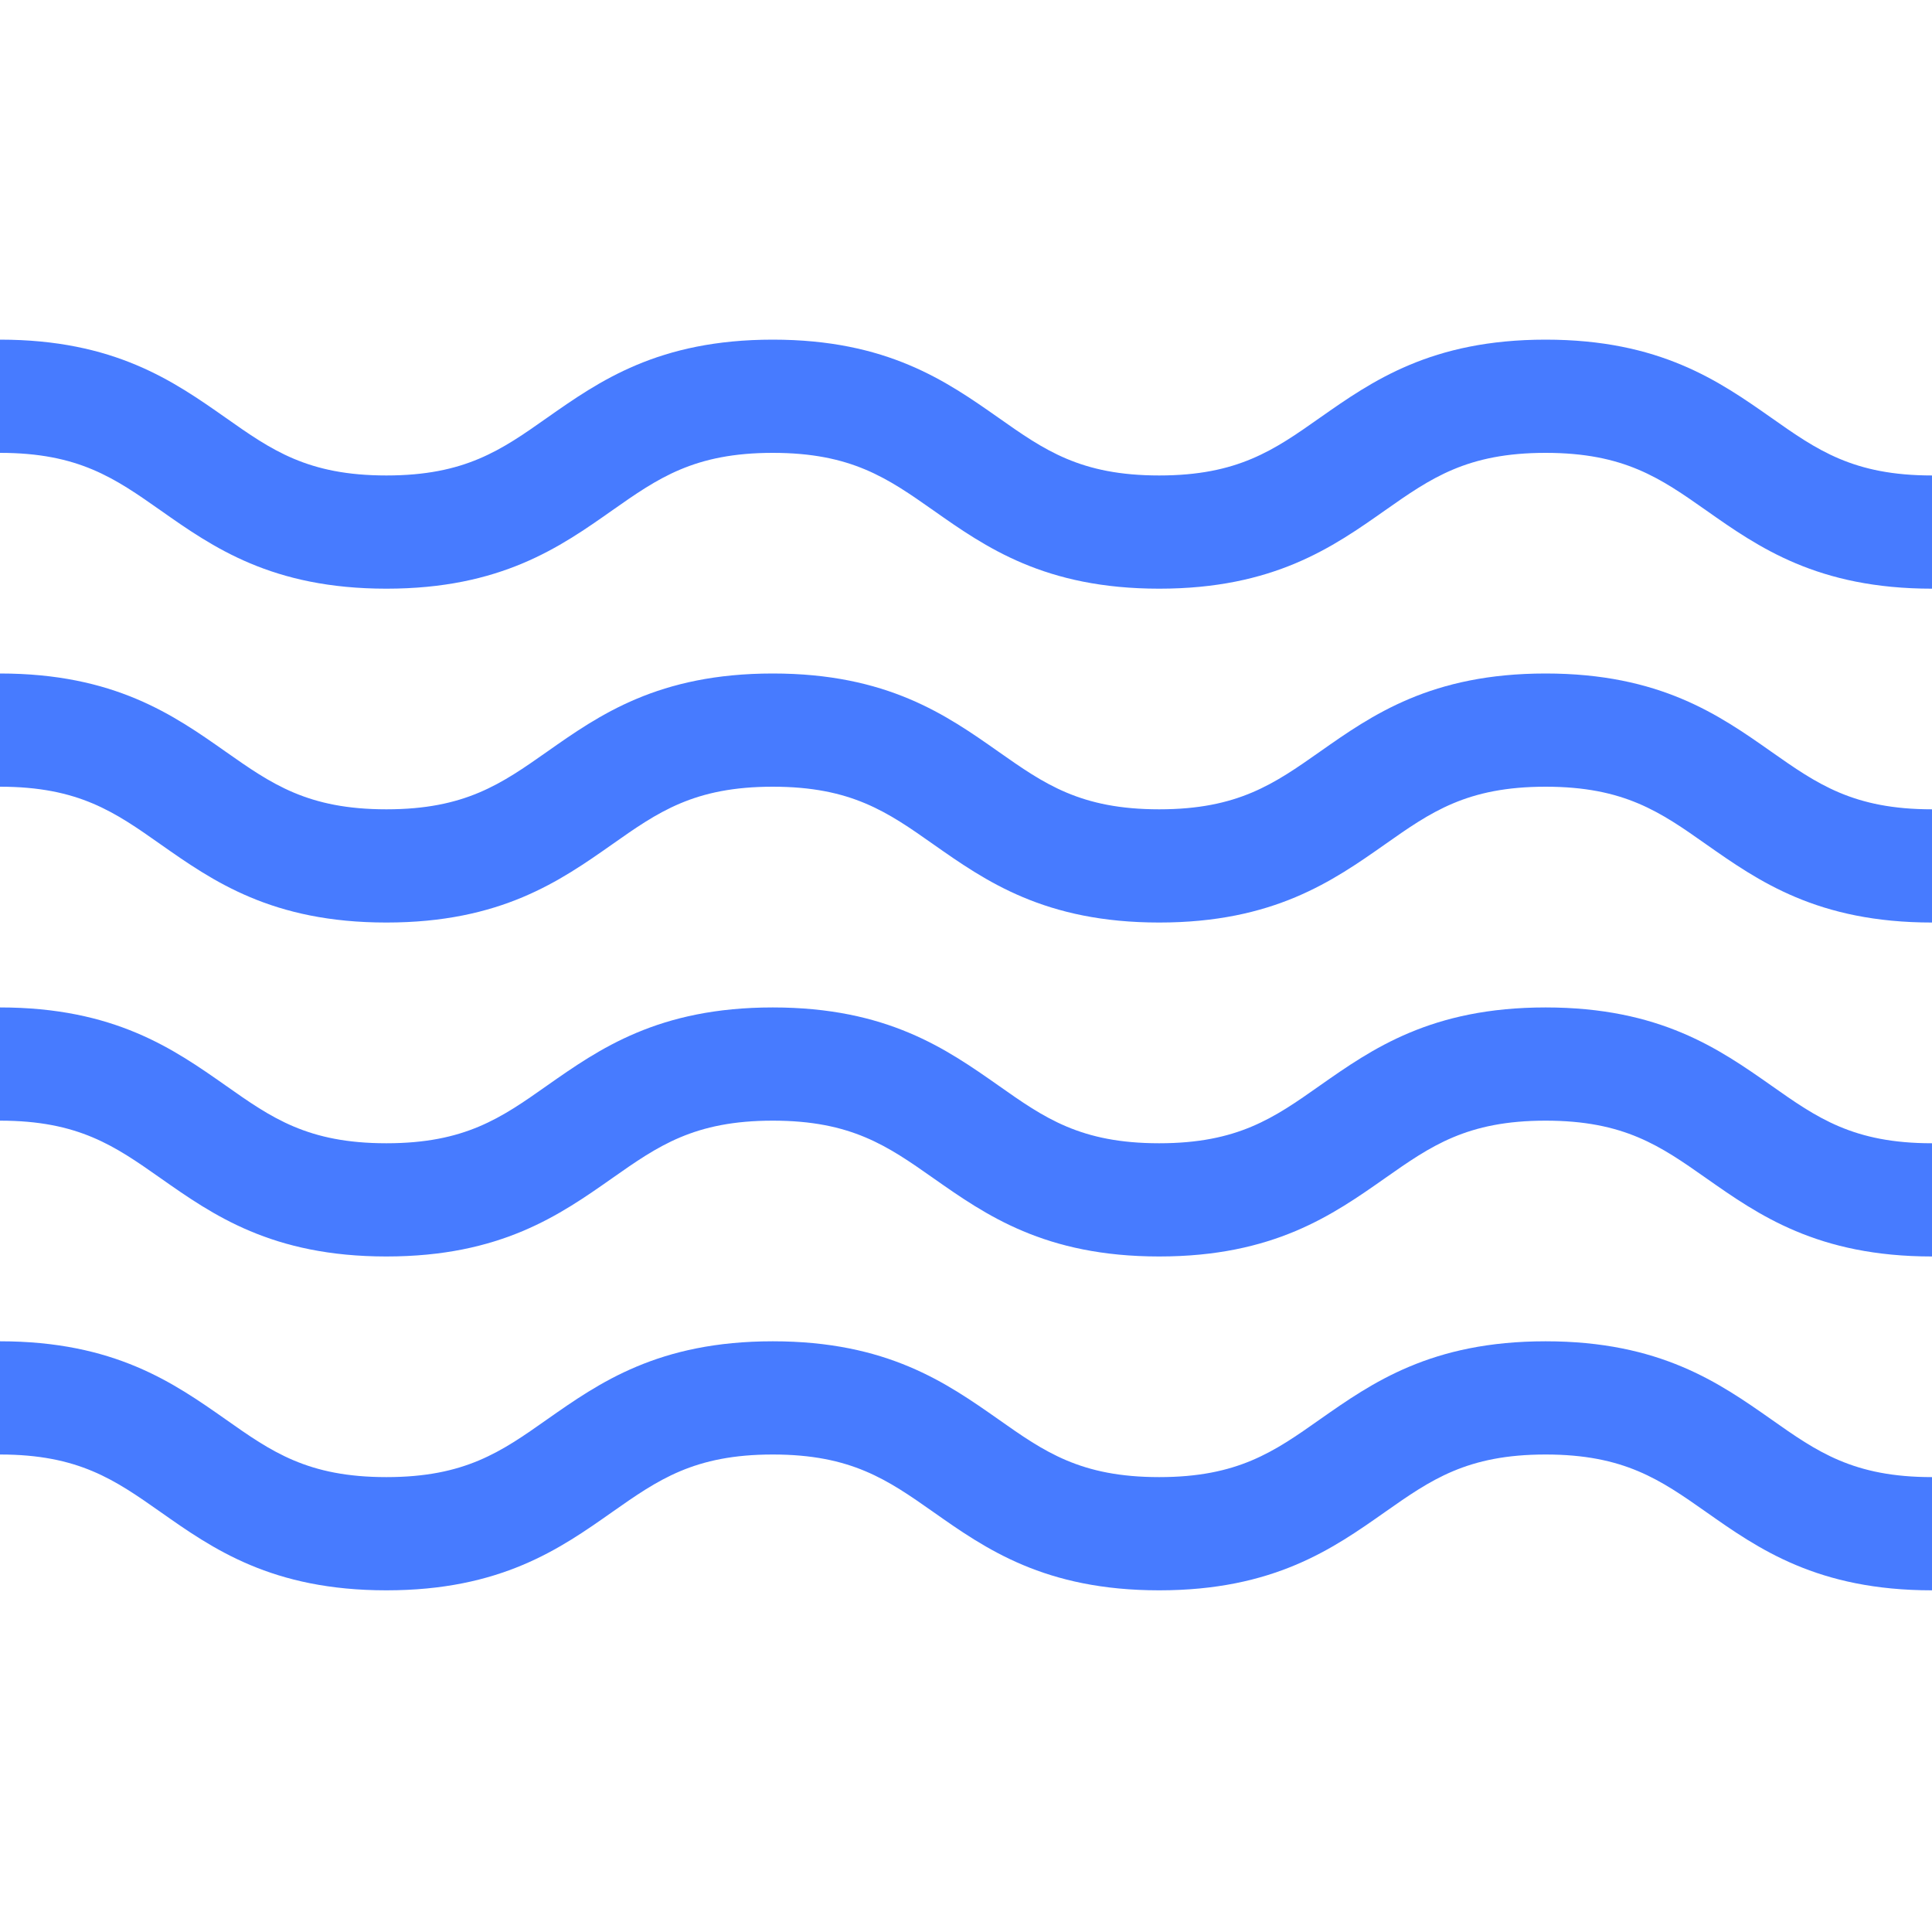 <svg width="20" height="20" viewBox="0 0 20 20" fill="none" xmlns="http://www.w3.org/2000/svg">
<g clip-path="url(#clip0)">
<path d="M16 13.885C14.815 13.885 14.203 14.315 13.663 14.694C13.189 15.028 12.814 15.291 12 15.291C11.185 15.291 10.811 15.028 10.337 14.694C9.797 14.315 9.185 13.885 8 13.885C6.814 13.885 6.203 14.315 5.663 14.694C5.189 15.028 4.814 15.291 4 15.291C3.185 15.291 2.811 15.028 2.337 14.694C1.797 14.315 1.185 13.885 0 13.885V15.057C0.815 15.057 1.189 15.32 1.663 15.653C2.203 16.033 2.814 16.463 4 16.463C5.185 16.463 5.797 16.033 6.337 15.653C6.811 15.32 7.185 15.057 8 15.057C8.814 15.057 9.189 15.32 9.663 15.653C10.203 16.033 10.814 16.463 12 16.463C13.185 16.463 13.797 16.033 14.337 15.653C14.811 15.32 15.185 15.057 16 15.057C16.815 15.057 17.189 15.32 17.663 15.653C18.203 16.033 18.814 16.463 20 16.463V15.291C19.185 15.291 18.811 15.028 18.337 14.694C17.797 14.315 17.185 13.885 16 13.885Z" fill="#477BFF"/>
<path d="M16 6.972C14.815 6.972 14.203 7.402 13.663 7.782C13.189 8.115 12.814 8.378 12 8.378C11.185 8.378 10.811 8.115 10.337 7.782C9.797 7.402 9.185 6.972 8 6.972C6.814 6.972 6.203 7.402 5.663 7.782C5.189 8.115 4.814 8.378 4 8.378C3.185 8.378 2.811 8.115 2.337 7.782C1.797 7.402 1.185 6.972 0 6.972V8.144C0.815 8.144 1.189 8.407 1.663 8.741C2.203 9.12 2.814 9.55 4 9.55C5.185 9.55 5.797 9.12 6.337 8.741C6.811 8.407 7.185 8.144 8 8.144C8.814 8.144 9.189 8.407 9.663 8.741C10.203 9.12 10.814 9.55 12 9.55C13.185 9.55 13.797 9.12 14.337 8.741C14.811 8.407 15.185 8.144 16 8.144C16.815 8.144 17.189 8.407 17.663 8.741C18.203 9.12 18.814 9.55 20 9.55V8.378C19.185 8.378 18.811 8.115 18.337 7.782C17.797 7.402 17.185 6.972 16 6.972Z" fill="#477BFF"/>
<path d="M16 10.429C14.815 10.429 14.203 10.859 13.663 11.238C13.189 11.572 12.814 11.835 12 11.835C11.185 11.835 10.811 11.572 10.337 11.238C9.797 10.859 9.185 10.429 8 10.429C6.814 10.429 6.203 10.859 5.663 11.238C5.189 11.572 4.814 11.835 4 11.835C3.185 11.835 2.811 11.572 2.337 11.238C1.797 10.859 1.185 10.429 0 10.429V11.601C0.815 11.601 1.189 11.864 1.663 12.197C2.203 12.576 2.814 13.007 4 13.007C5.185 13.007 5.797 12.576 6.337 12.197C6.811 11.864 7.185 11.601 8 11.601C8.814 11.601 9.189 11.864 9.663 12.197C10.203 12.576 10.814 13.007 12 13.007C13.185 13.007 13.797 12.576 14.337 12.197C14.811 11.864 15.185 11.601 16 11.601C16.815 11.601 17.189 11.864 17.663 12.197C18.203 12.576 18.814 13.007 20 13.007V11.835C19.185 11.835 18.811 11.572 18.337 11.238C17.797 10.859 17.185 10.429 16 10.429Z" fill="#477BFF"/>
<path d="M18.337 4.325C17.797 3.946 17.185 3.516 16 3.516C14.815 3.516 14.203 3.946 13.663 4.325C13.189 4.659 12.814 4.922 12 4.922C11.185 4.922 10.811 4.659 10.337 4.325C9.797 3.946 9.185 3.516 8 3.516C6.814 3.516 6.203 3.946 5.663 4.325C5.189 4.659 4.814 4.922 4 4.922C3.185 4.922 2.811 4.659 2.337 4.325C1.797 3.946 1.185 3.516 0 3.516V4.688C0.815 4.688 1.189 4.951 1.663 5.284C2.203 5.664 2.814 6.094 4 6.094C5.185 6.094 5.797 5.664 6.337 5.284C6.811 4.951 7.185 4.688 8 4.688C8.814 4.688 9.189 4.951 9.663 5.284C10.203 5.664 10.814 6.094 12 6.094C13.185 6.094 13.797 5.664 14.337 5.284C14.811 4.951 15.185 4.688 16 4.688C16.815 4.688 17.189 4.951 17.663 5.284C18.203 5.664 18.814 6.094 20 6.094V4.922C19.185 4.922 18.811 4.659 18.337 4.325Z" fill="#477BFF"/>
</g>
<defs>
<clipPath id="clip0">
<rect width="20" height="20" fill="white"/>
</clipPath>
</defs>
</svg>

